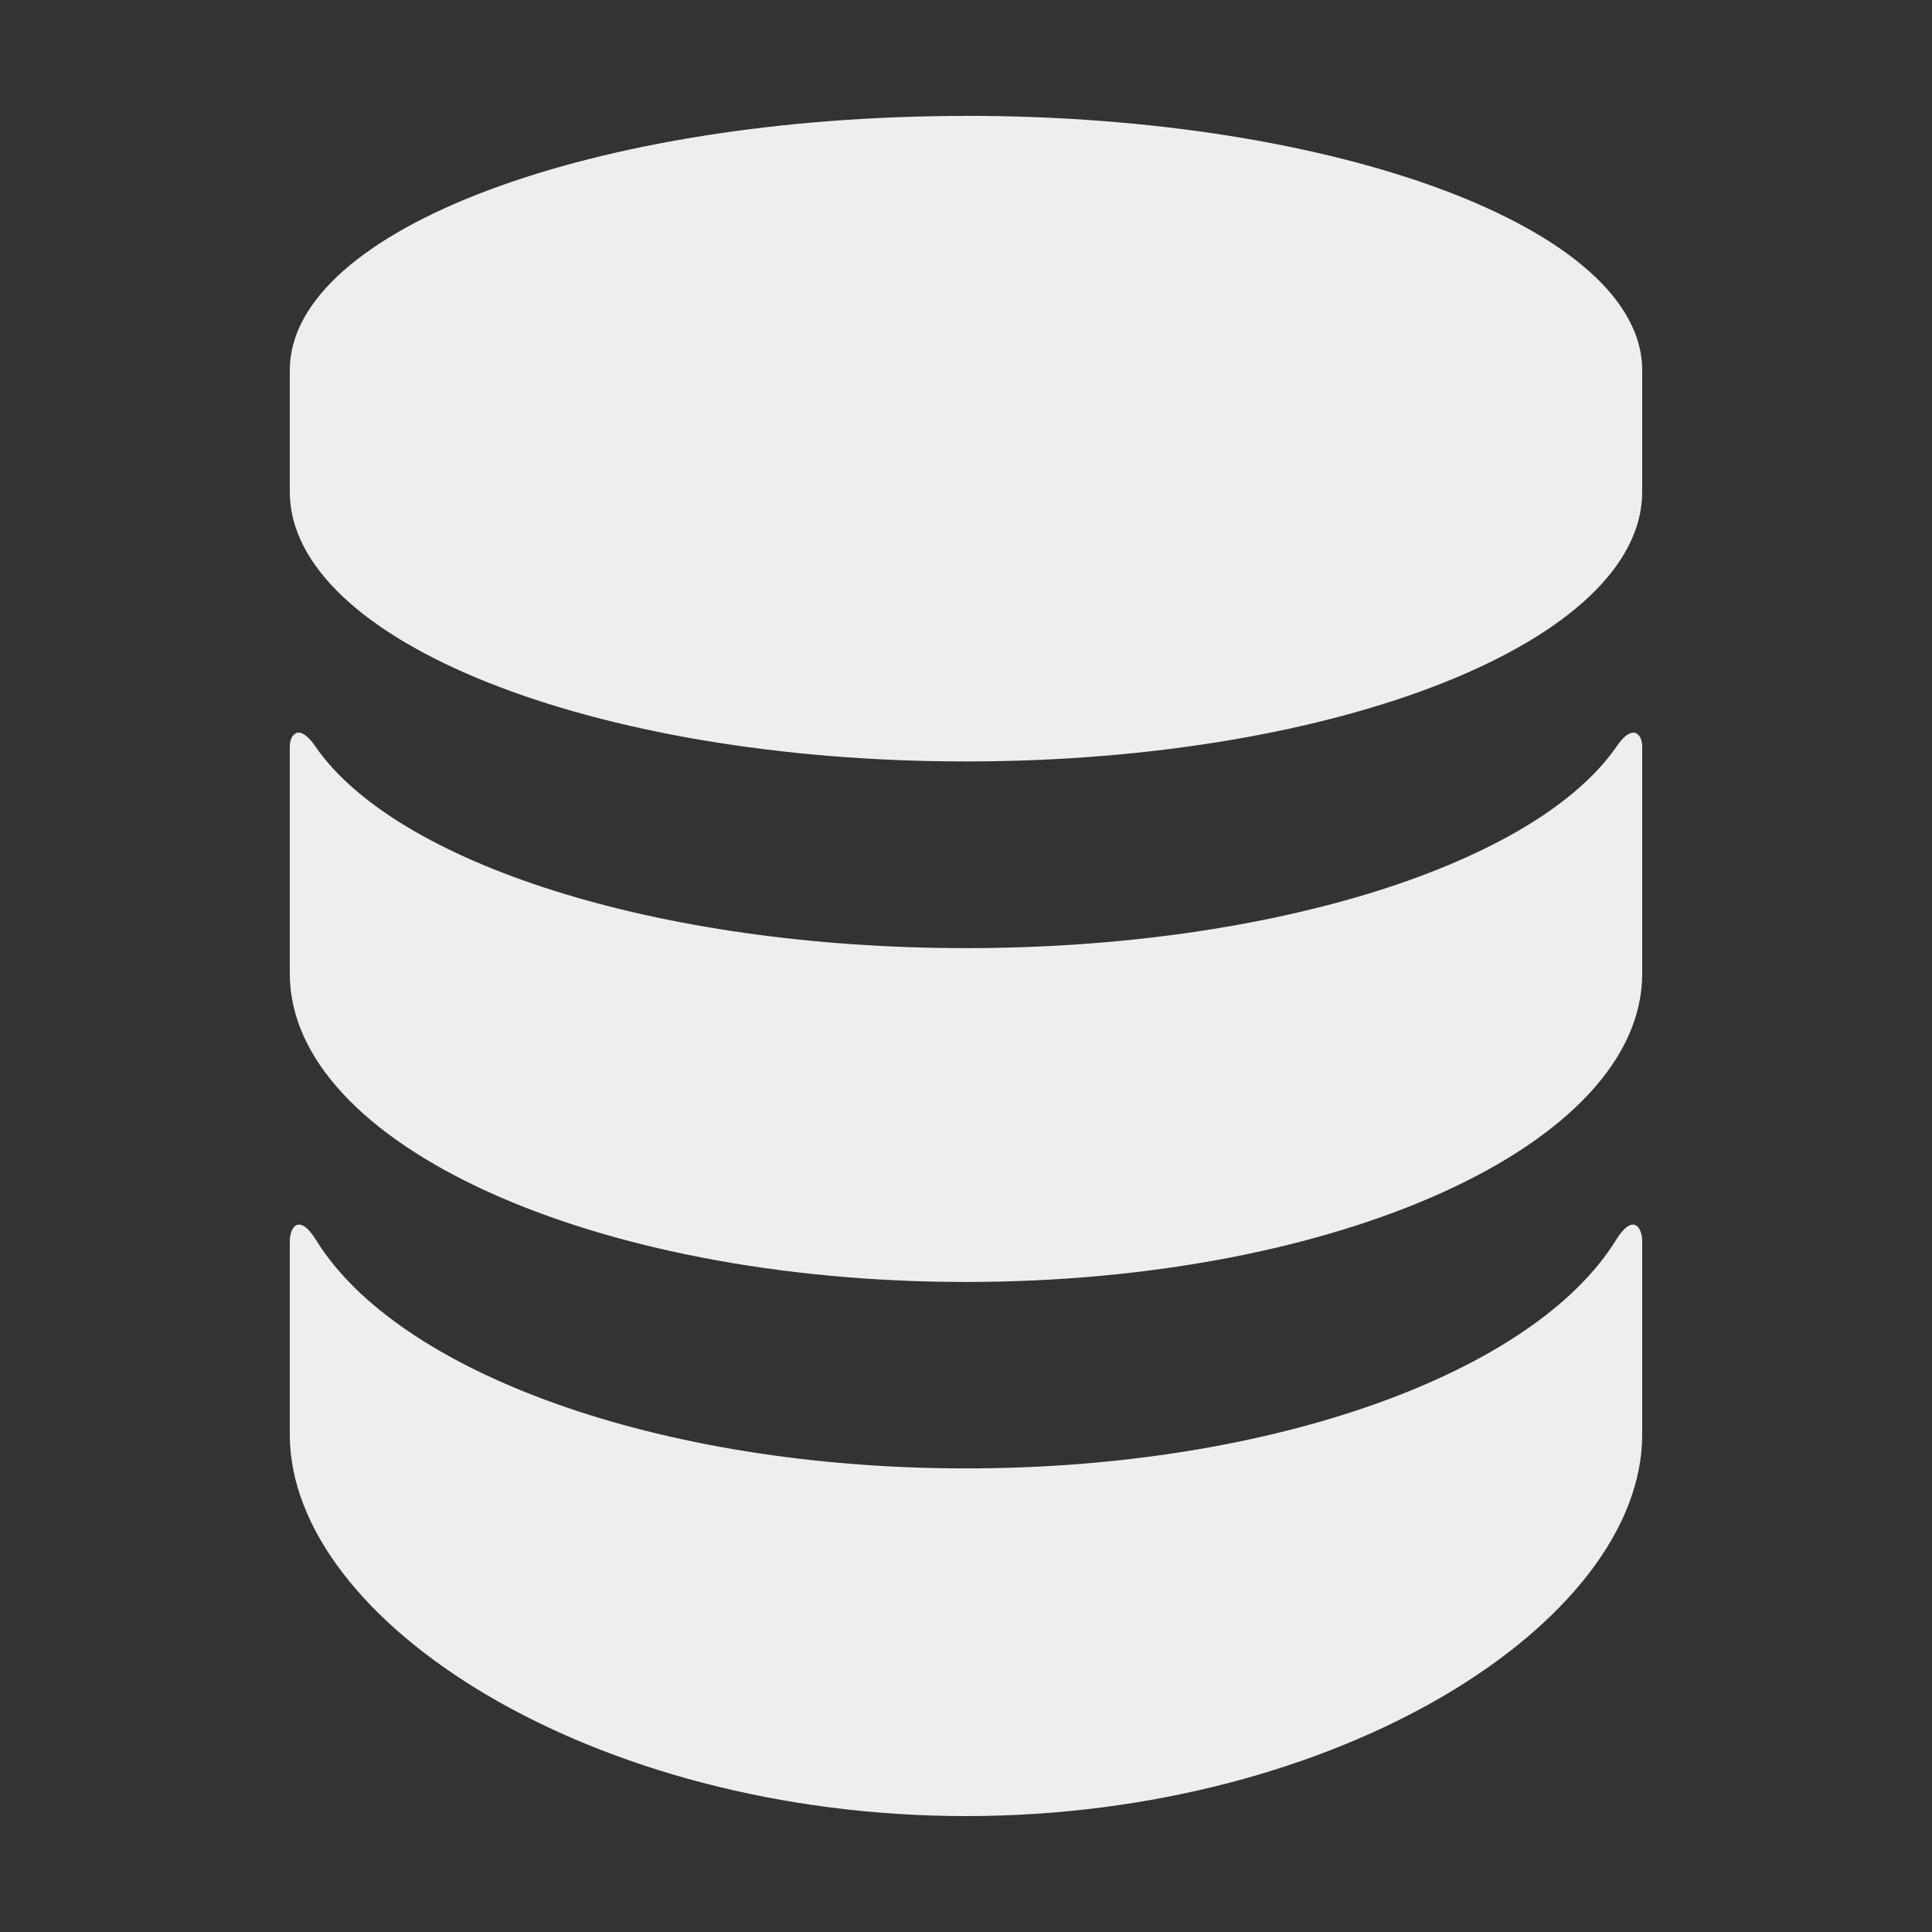 <?xml version="1.0" encoding="utf-8"?>
<!-- Generated by IcoMoon.io -->
<!DOCTYPE svg PUBLIC "-//W3C//DTD SVG 1.1//EN" "http://www.w3.org/Graphics/SVG/1.1/DTD/svg11.dtd">
<svg version="1.1" xmlns="http://www.w3.org/2000/svg" xmlns:xlink="http://www.w3.org/1999/xlink" width="24" height="24" viewBox="0 0 24 24">
	<rect x="0" y="0" width="24" height="24" fill="#333333" stroke="none"/>
	<path d="M20.072 15.408c-1.013 1.637-4.242 2.833-8.072 2.833-3.828 0-7.060-1.196-8.071-2.833-0.215-0.347-0.329-0.161-0.329 0.011 0 0.173 0 2.402 0 2.402 0 2.327 3.761 4.739 8.4 4.739s8.4-2.412 8.4-4.739c0 0 0-2.23 0-2.402 0-0.172-0.115-0.358-0.328-0.011zM20.084 9.27c-0.995 1.447-4.238 2.508-8.084 2.508s-7.090-1.061-8.084-2.508c-0.206-0.299-0.316-0.137-0.316-0.001 0 0.136 0 2.827 0 2.827 0 2.116 3.761 3.829 8.4 3.829s8.4-1.714 8.4-3.829c0 0 0-2.692 0-2.827 0-0.136-0.11-0.298-0.316 0.001zM12 1.44c-4.639 0-8.4 1.414-8.4 3.158v1.511c0 1.85 3.761 3.35 8.4 3.35s8.4-1.5 8.4-3.35v-1.51c0-1.746-3.761-3.16-8.4-3.16z" fill="#eeeeee" />
</svg>

